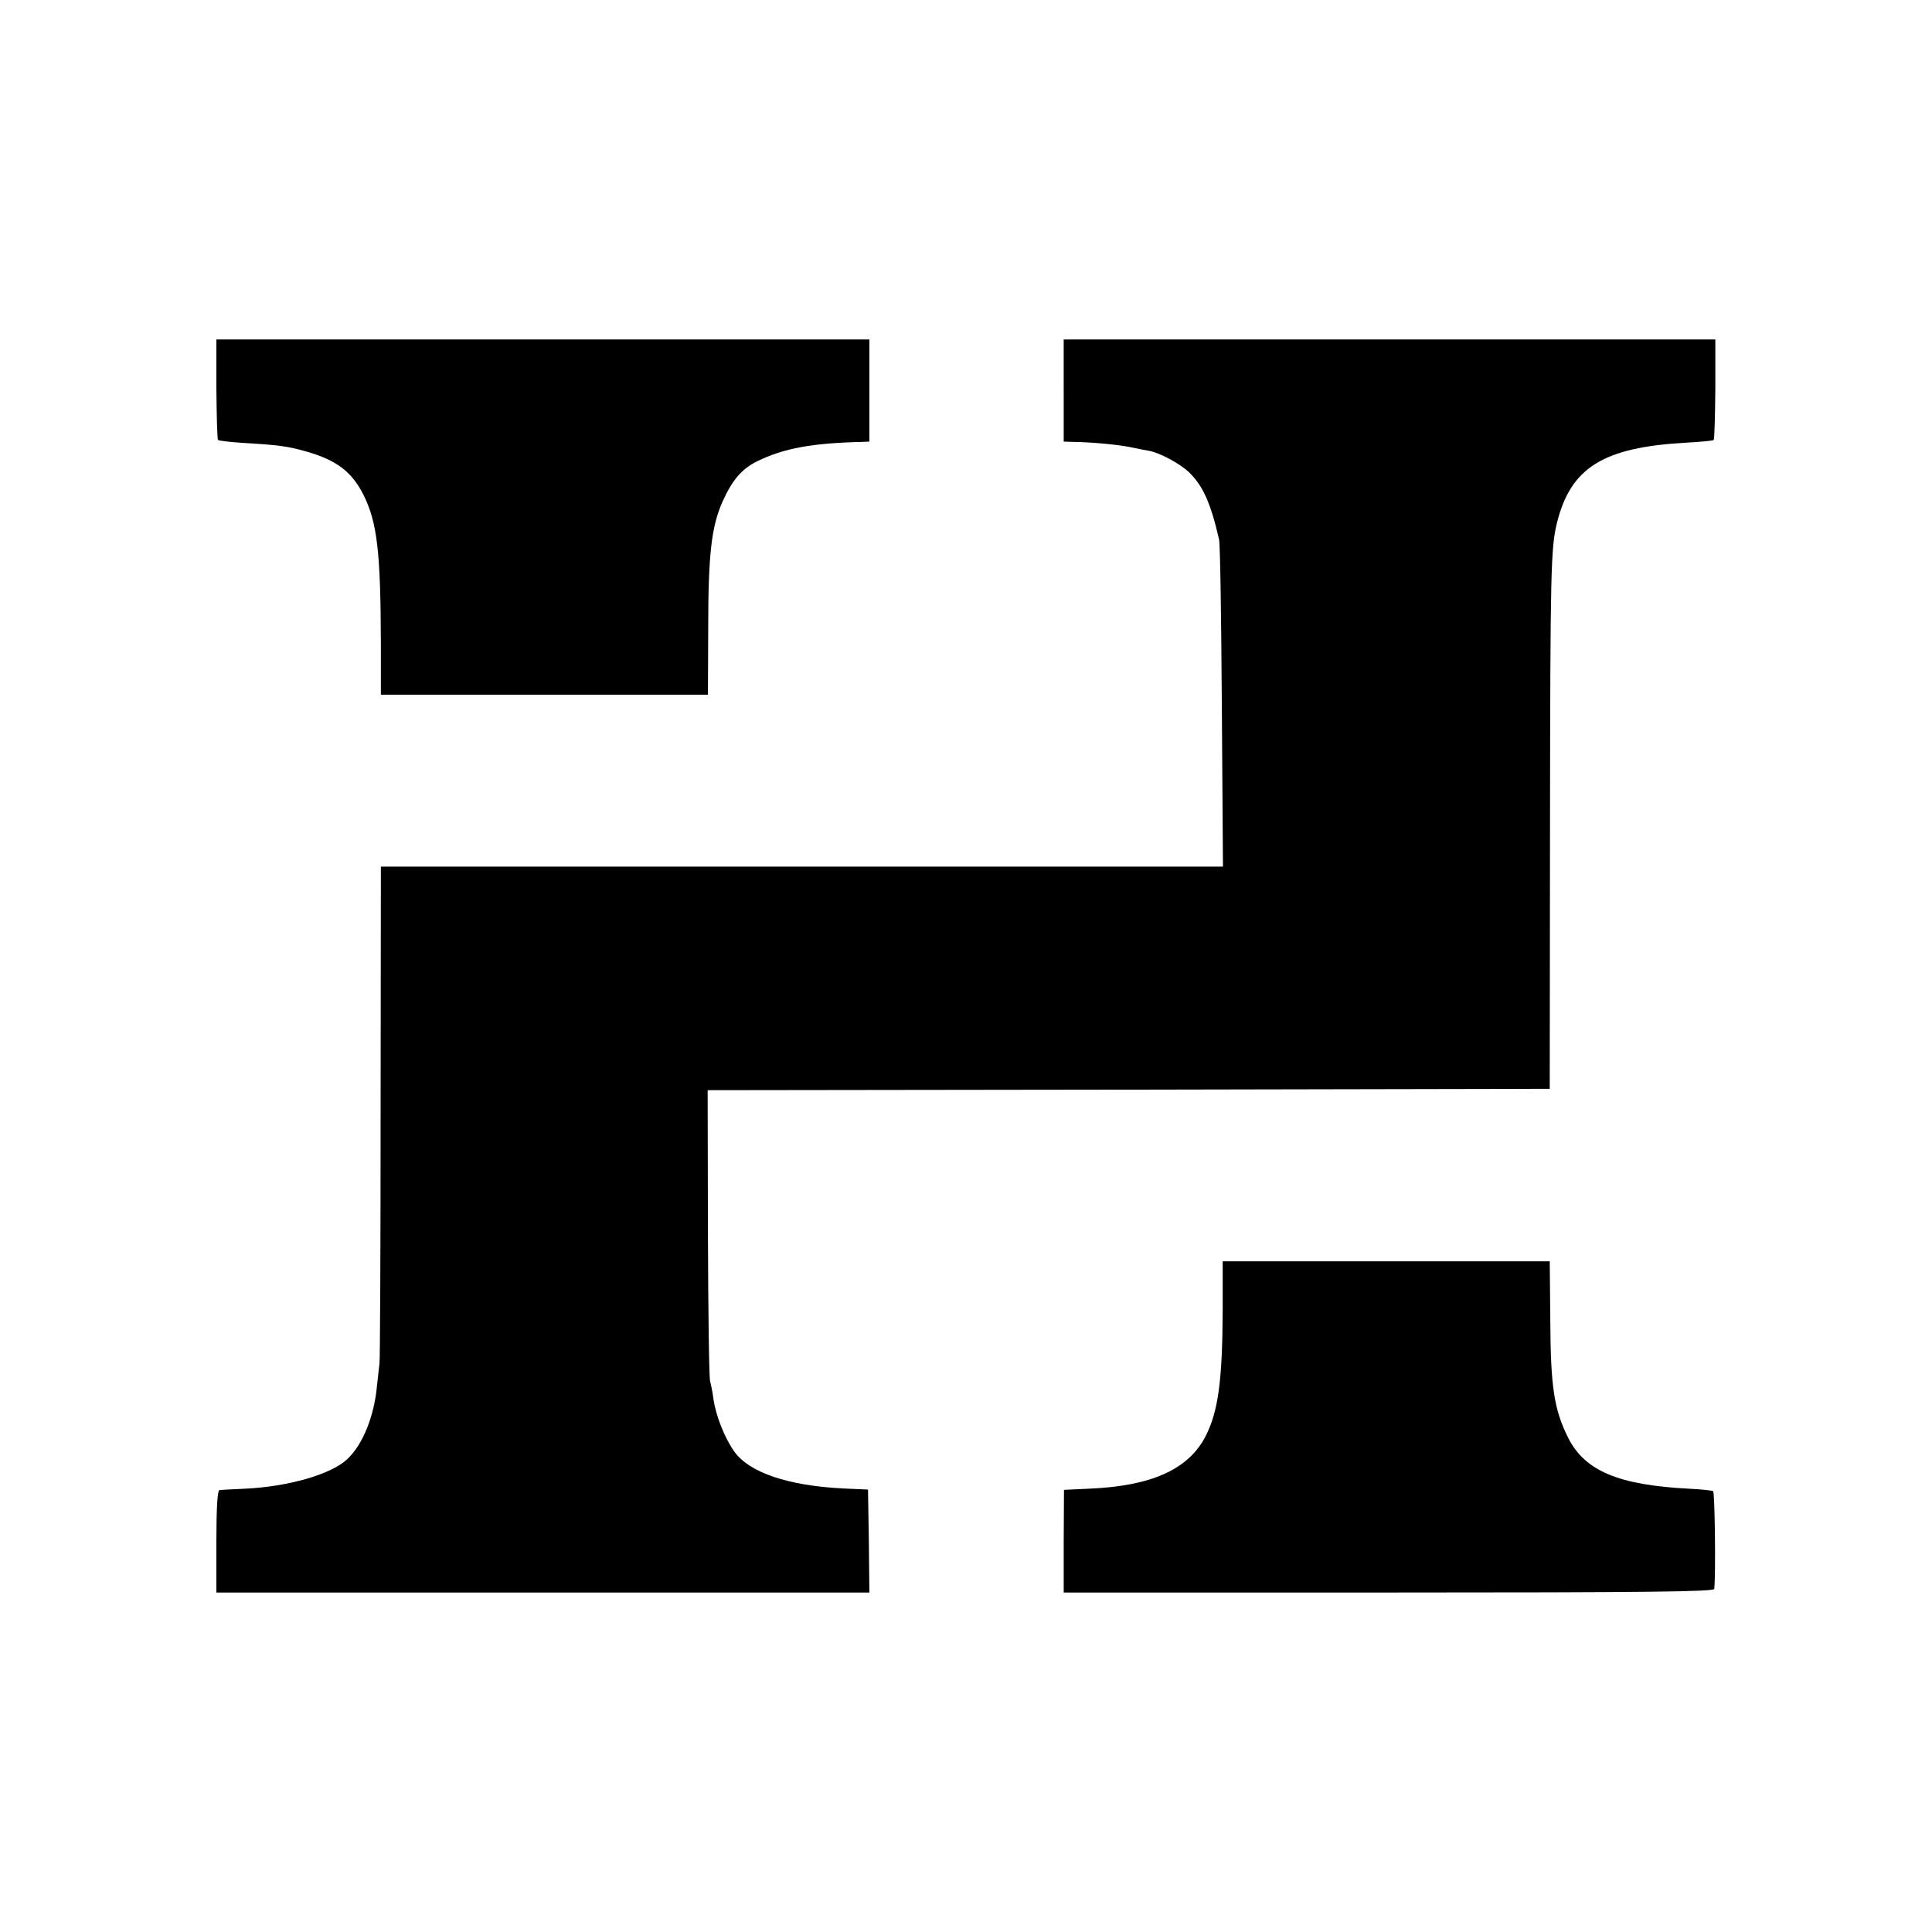 <?xml version="1.0" standalone="no"?>
<!DOCTYPE svg PUBLIC "-//W3C//DTD SVG 20010904//EN"
 "http://www.w3.org/TR/2001/REC-SVG-20010904/DTD/svg10.dtd">
<svg version="1.0" xmlns="http://www.w3.org/2000/svg"
 width="700pt" height="700pt" viewBox="0 0 700 700"
 preserveAspectRatio="xMidYMid meet">
<g transform="translate(0,700) scale(0.1,-0.1)"
fill="#000000" stroke="none">
<path d="M784 5591 c1 -99 3 -182 6 -185 3 -3 46 -8 95 -11 120 -7 160 -12
225 -31 109 -31 164 -73 206 -155 51 -101 63 -209 64 -540 l0 -186 593 0 592
0 1 241 c0 270 12 370 53 461 35 77 69 116 123 143 97 48 202 67 386 71 l22 1
0 185 0 185 -1183 0 -1183 0 0 -179z"/>
<path d="M3854 5585 l0 -185 30 -1 c75 -1 165 -10 211 -19 28 -6 59 -12 71
-14 39 -8 111 -47 143 -78 50 -49 78 -112 108 -243 4 -16 8 -290 10 -607 l4
-578 -1525 0 -1526 0 -1 -892 c0 -491 -2 -900 -4 -908 -1 -8 -5 -44 -9 -80
-10 -112 -52 -215 -108 -267 -58 -55 -215 -100 -373 -107 -44 -2 -85 -4 -90
-5 -7 -1 -11 -64 -11 -186 l0 -185 1183 0 1183 0 -2 186 -3 187 -90 4 c-199
10 -339 57 -394 133 -35 49 -67 129 -76 191 -3 24 -9 53 -12 64 -4 11 -7 253
-8 537 l-1 518 1525 2 1526 3 1 960 c1 920 3 999 25 1090 50 201 167 274 467
291 53 3 99 7 101 10 3 3 5 86 6 184 l0 180 -1181 0 -1180 0 0 -185z"/>
<path d="M4430 2253 c-1 -255 -16 -365 -61 -455 -62 -122 -197 -183 -428 -192
l-86 -4 -1 -186 0 -186 1178 0 c935 0 1178 3 1179 13 6 57 2 350 -4 354 -5 3
-43 7 -85 9 -257 13 -379 64 -440 184 -51 102 -64 184 -65 427 l-2 213 -592 0
-593 0 0 -177z"/>
</g>
</svg>
